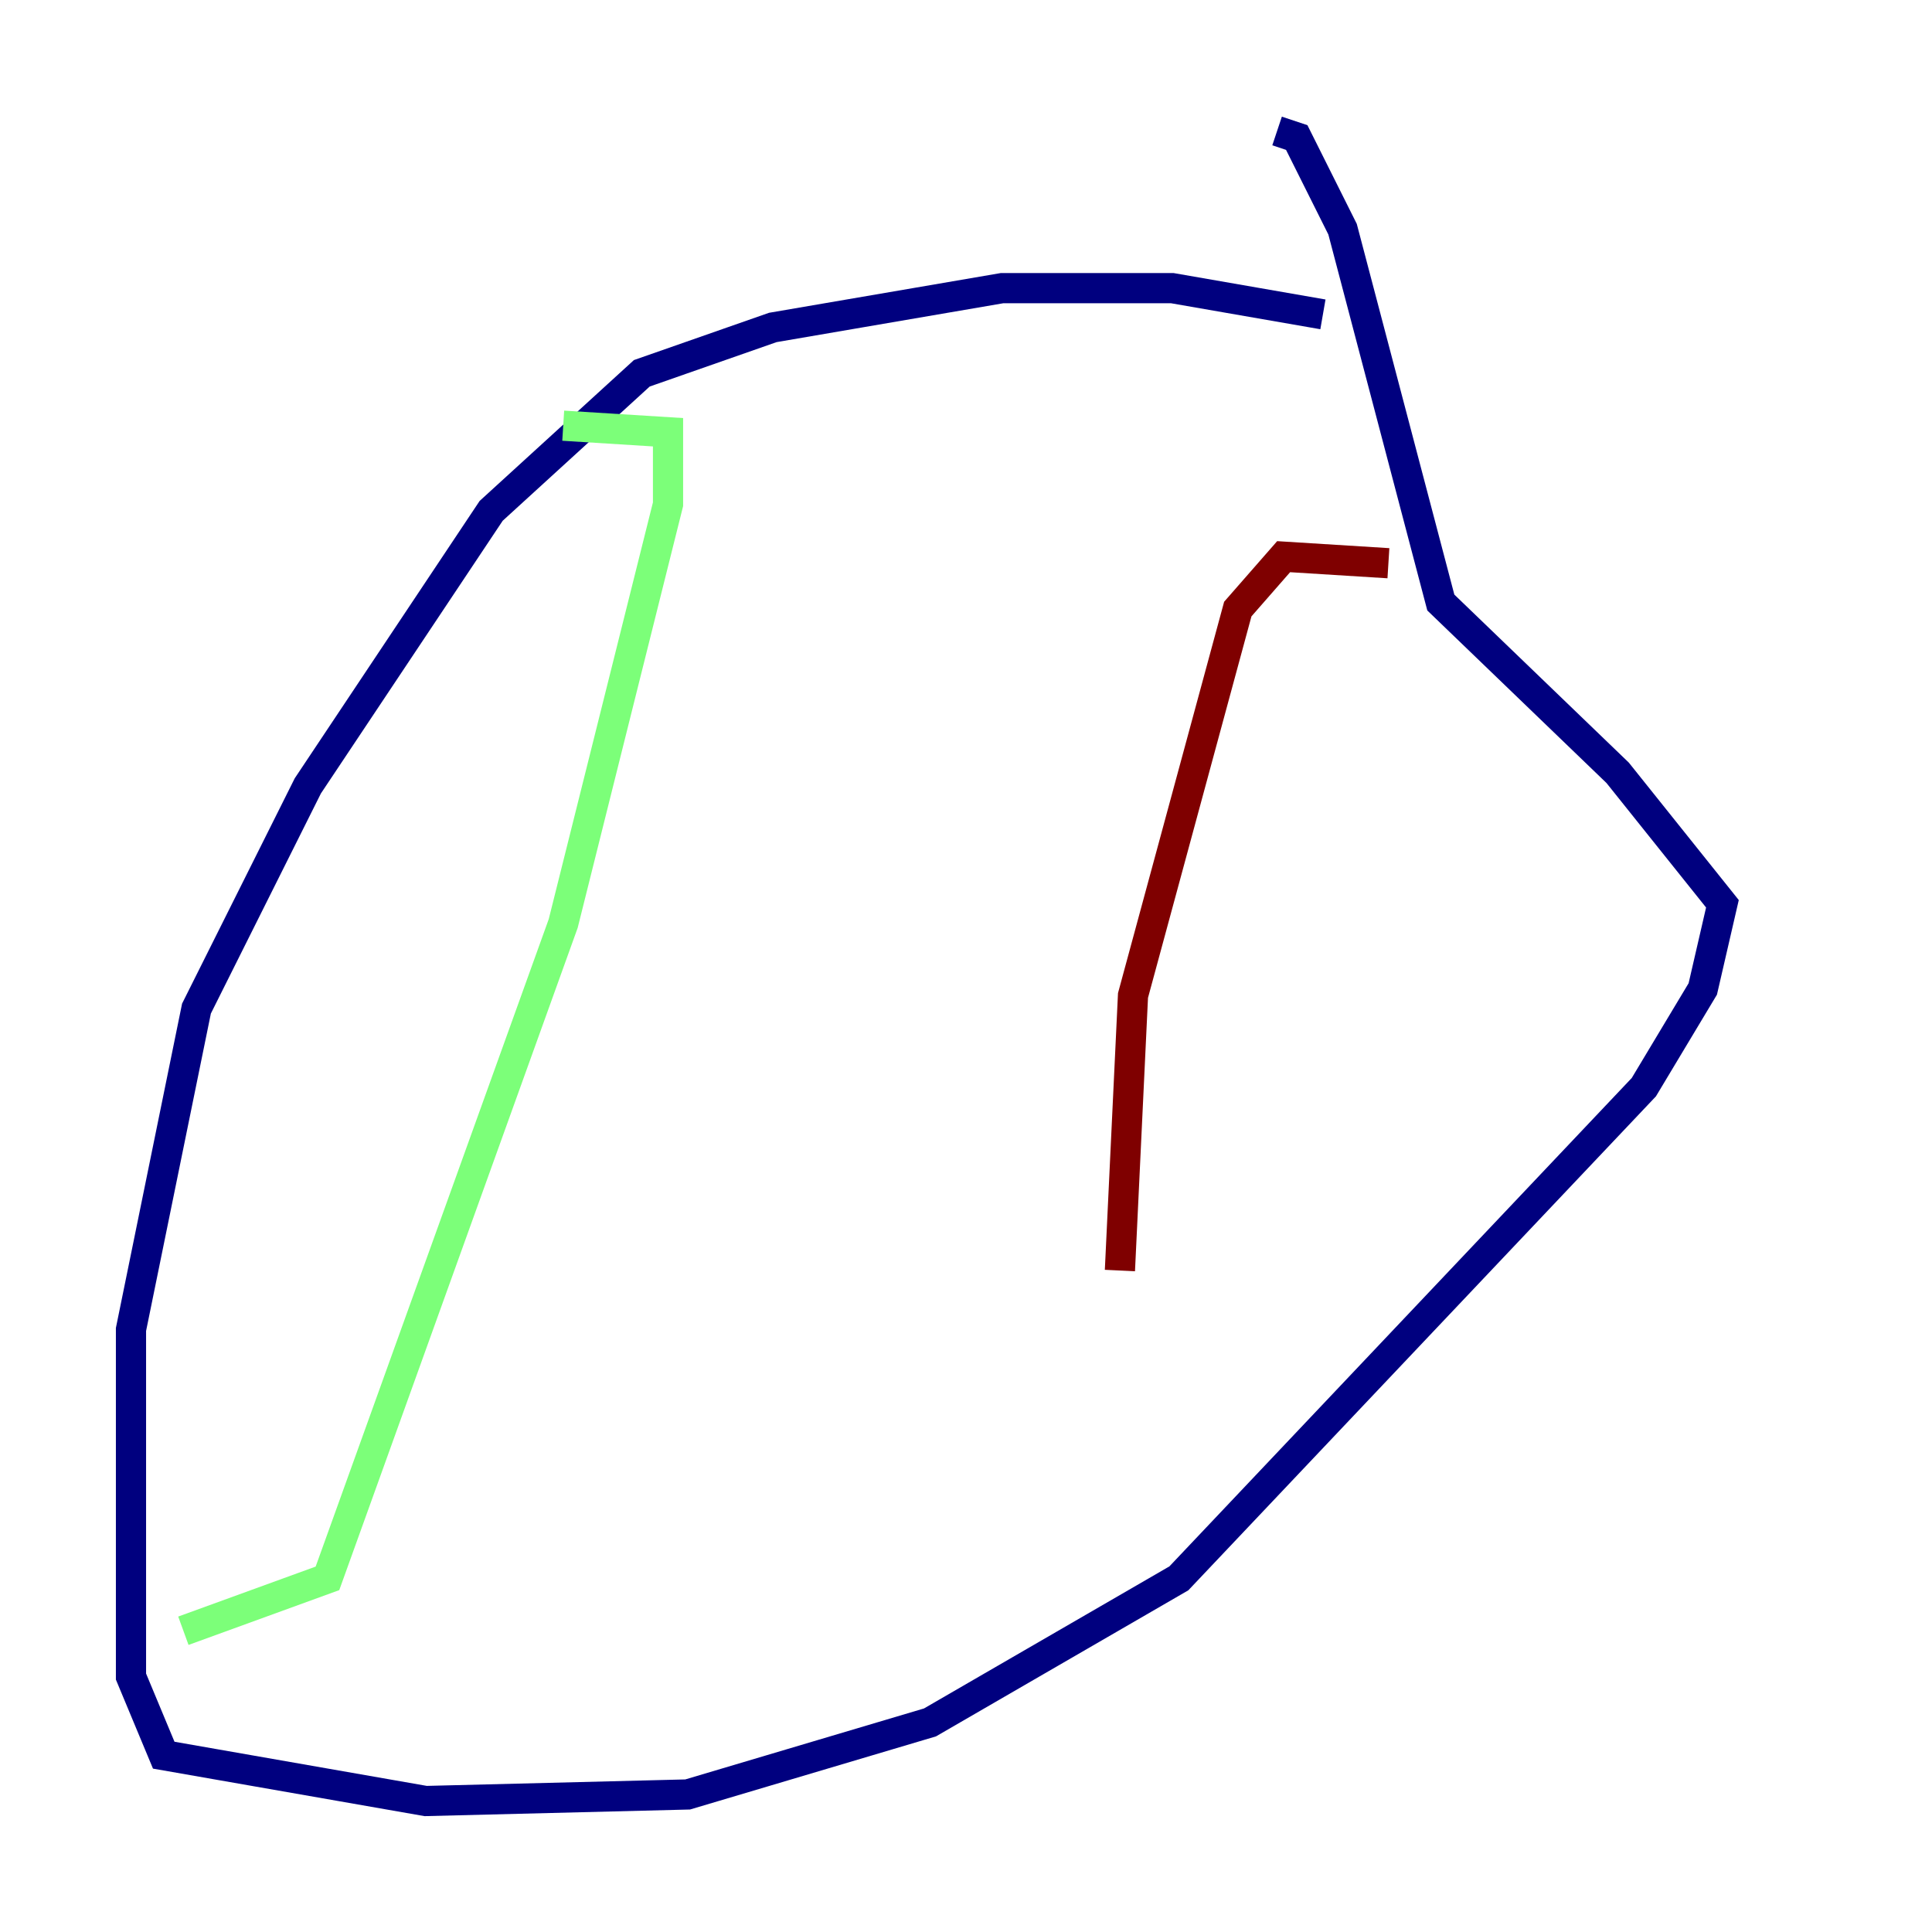 <?xml version="1.0" encoding="utf-8" ?>
<svg baseProfile="tiny" height="128" version="1.2" viewBox="0,0,128,128" width="128" xmlns="http://www.w3.org/2000/svg" xmlns:ev="http://www.w3.org/2001/xml-events" xmlns:xlink="http://www.w3.org/1999/xlink"><defs /><polyline fill="none" points="87.647,20.827 77.668,19.091 66.386,19.091 51.2,21.695 42.522,24.732 32.542,33.844 20.393,52.068 13.017,66.82 8.678,88.081 8.678,111.078 10.848,116.285 28.203,119.322 45.559,118.888 61.614,114.115 78.102,104.57 108.909,72.027 112.814,65.519 114.115,59.878 107.173,51.2 95.458,39.919 88.949,15.186 85.912,9.112 84.61,8.678" stroke="#00007f" stroke-width="2" /><polyline fill="none" points="37.315,28.203 44.258,28.637 44.258,33.41 37.315,61.18 21.695,104.57 12.149,108.041" stroke="#7cff79" stroke-width="2" /><polyline fill="none" points="91.986,37.315 85.044,36.881 82.007,40.352 75.064,65.953 74.197,84.176" stroke="#7f0000" stroke-width="2" /></svg>